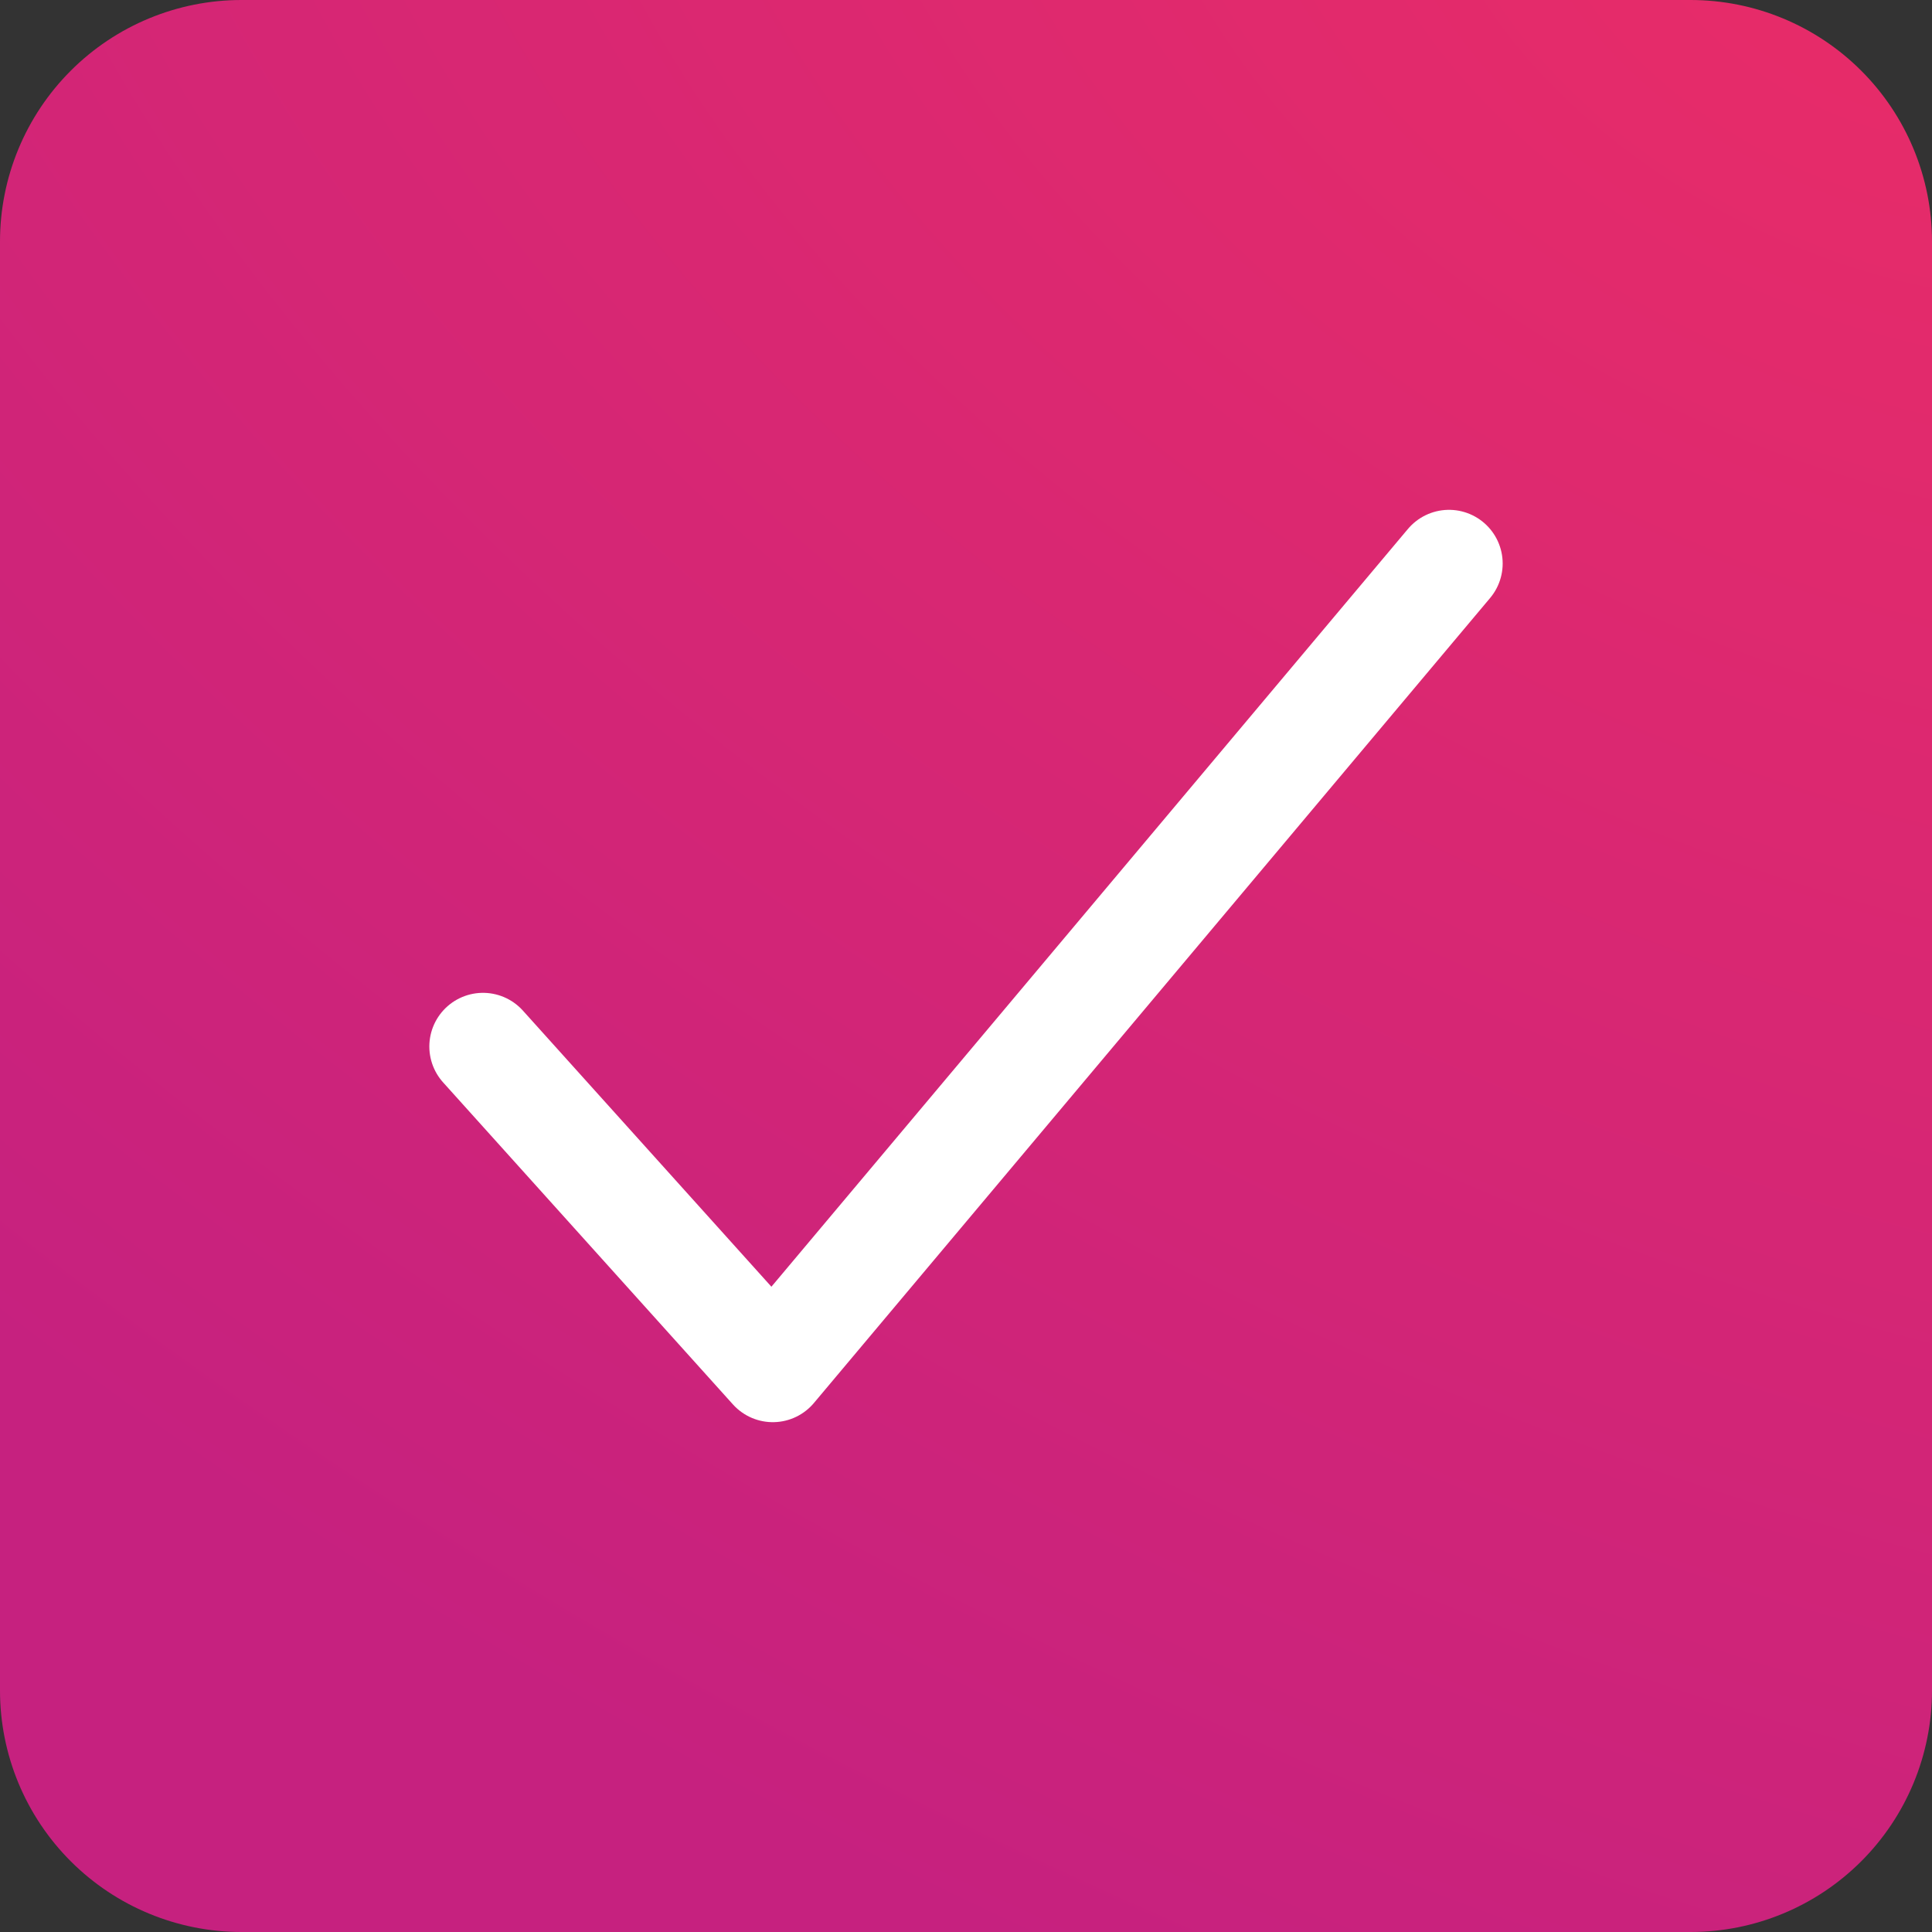 <svg width="18" height="18" viewBox="0 0 18 18" fill="none" xmlns="http://www.w3.org/2000/svg">
<rect x="0" y="0" width="18" height="18" fill="#333333" stroke="none"/>
<path d="M15.75 0H2.25C1.653 0 1.081 0.237 0.659 0.659C0.237 1.081 0 1.653 0 2.25V15.75C0 16.347 0.237 16.919 0.659 17.341C1.081 17.763 1.653 18 2.25 18H15.75C16.347 18 16.919 17.763 17.341 17.341C17.763 16.919 18 16.347 18 15.75V2.25C18 1.653 17.763 1.081 17.341 0.659C16.919 0.237 16.347 0 15.75 0Z" fill="url(#paint0_diamond_1462_1257)"/>
<path d="M13.5 5.25L7.2 12.75L4.5 9.75" stroke="white" stroke-linecap="round" stroke-linejoin="round"/>
<defs>
<radialGradient id="paint0_diamond_1462_1257" cx="0" cy="0" r="1" gradientUnits="userSpaceOnUse" gradientTransform="translate(17.794 -0.123) rotate(115.885) scale(20.144 33.87)">
<stop stop-color="#E82C68"/>
<stop offset="1" stop-color="#C6217F"/>
</radialGradient>
</defs>
</svg>
